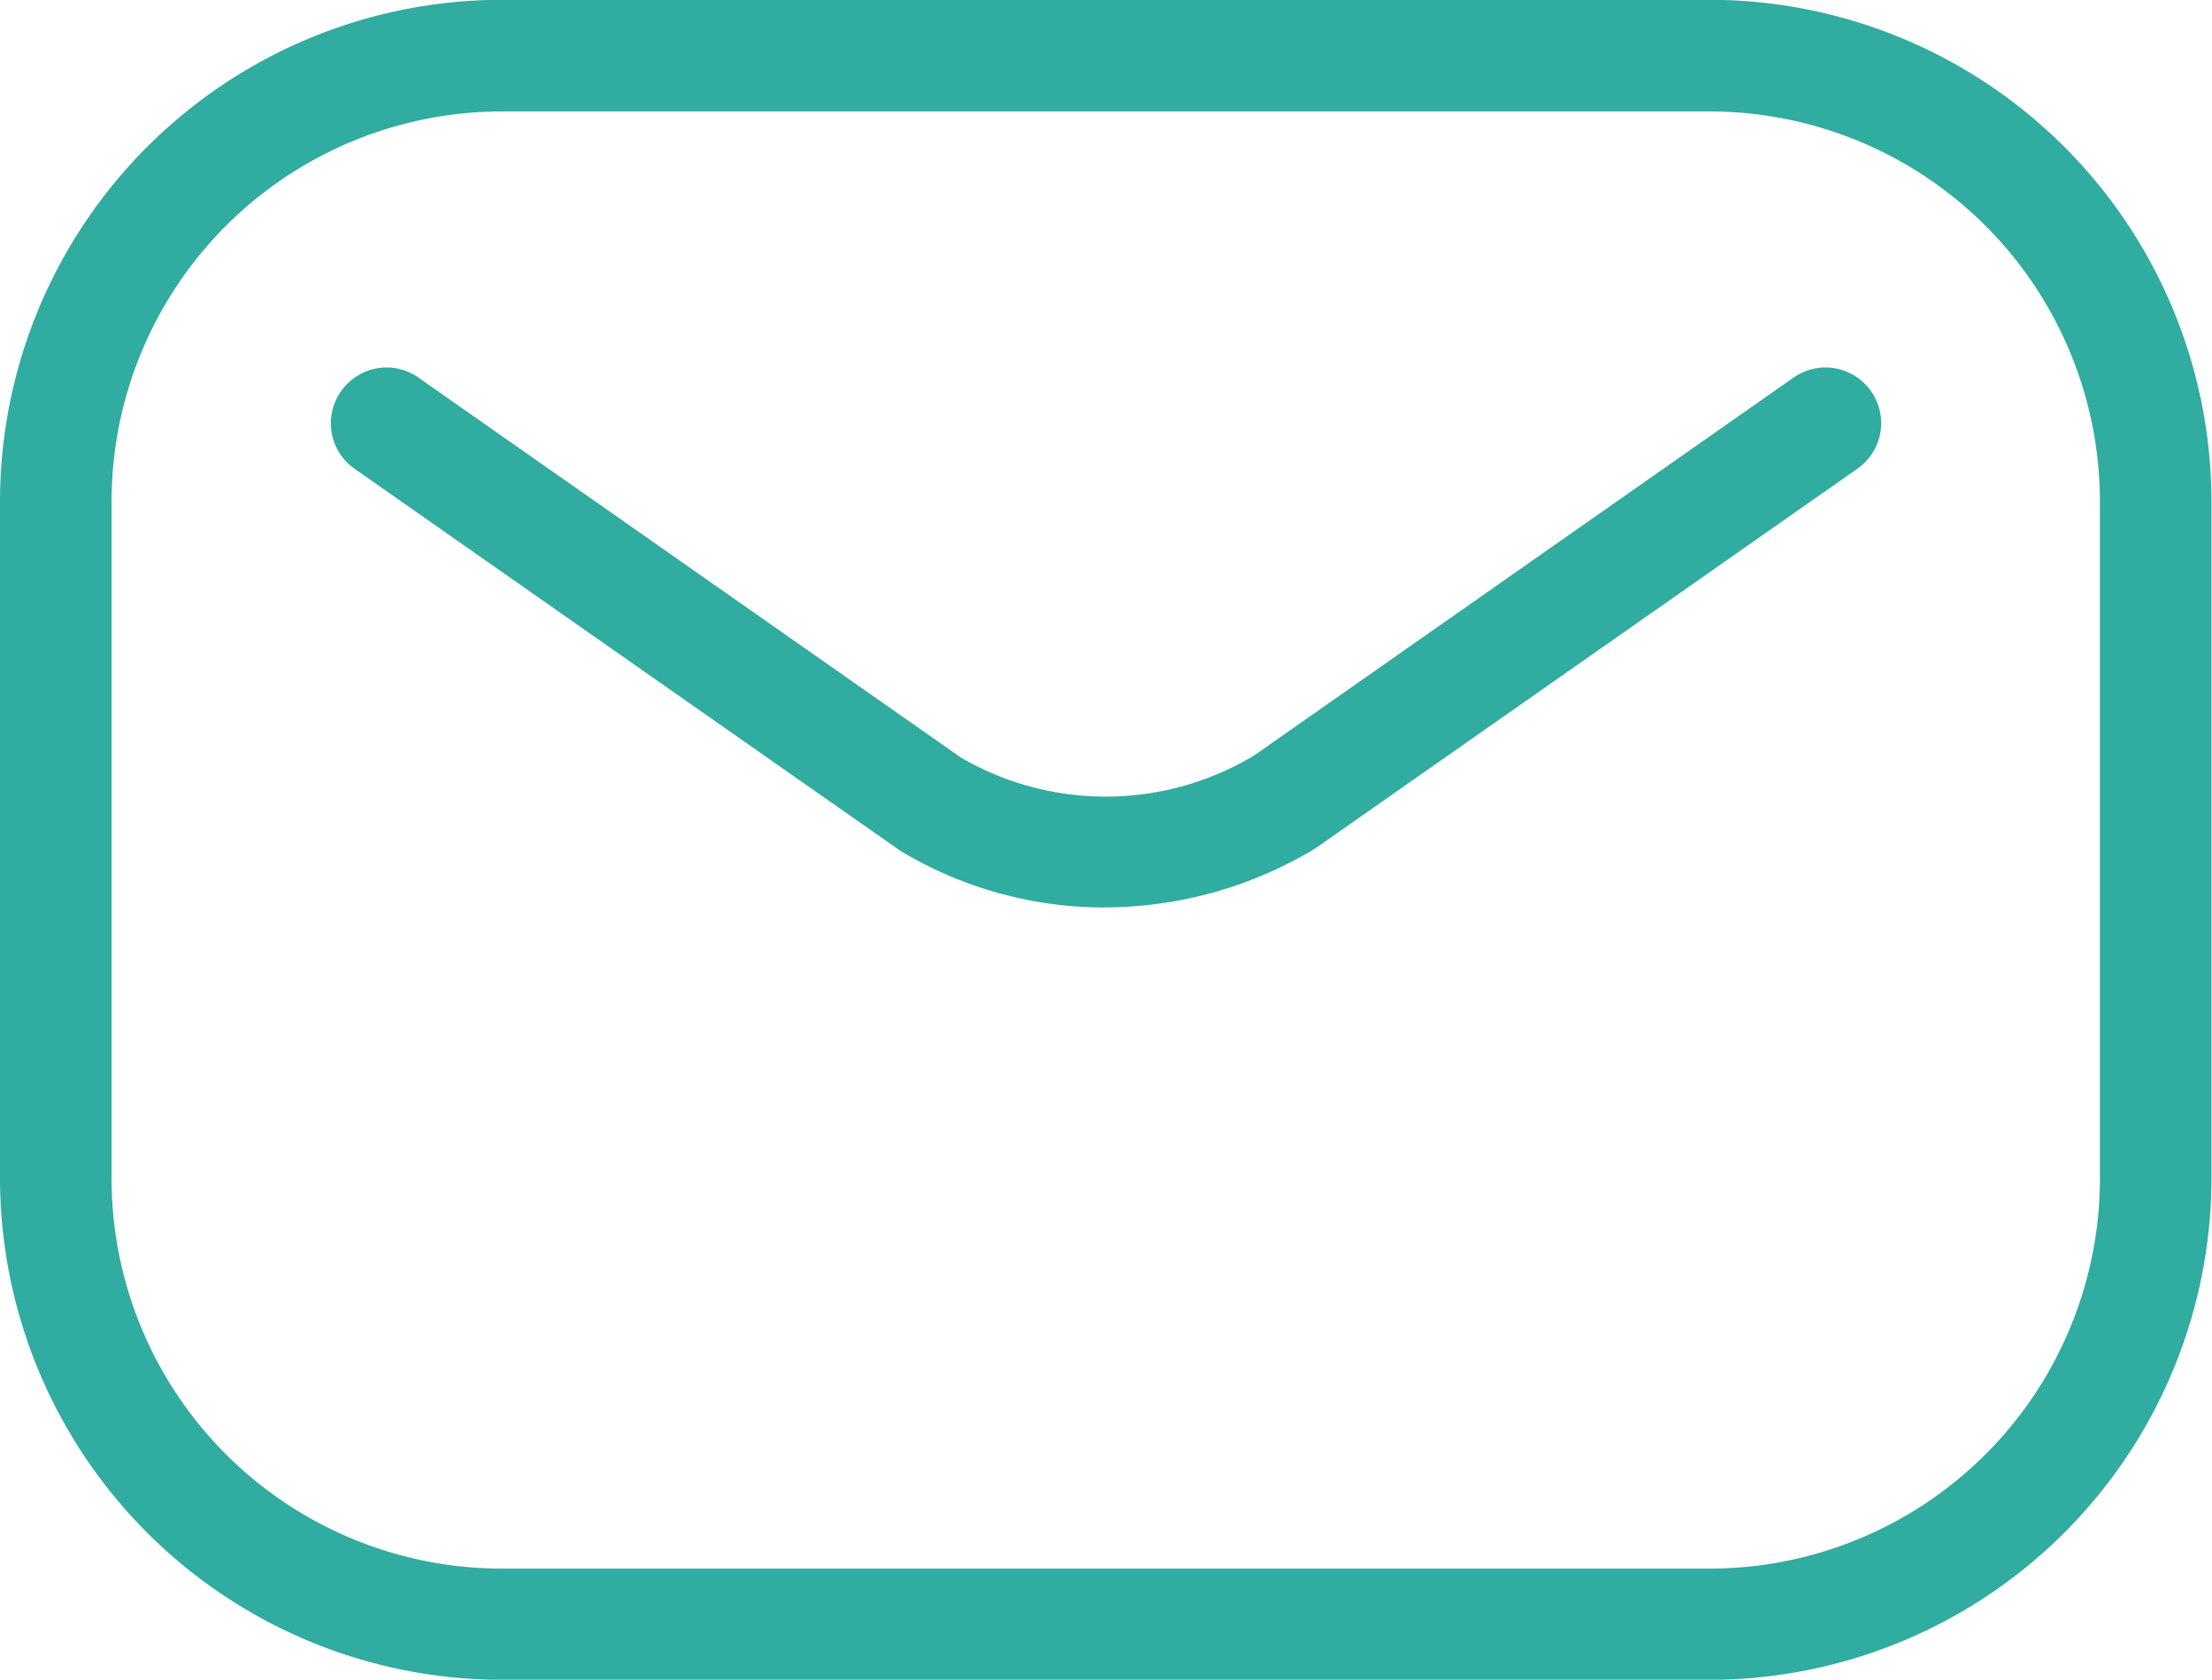 <svg id="Group_94" data-name="Group 94" xmlns="http://www.w3.org/2000/svg" width="21.237" height="16.129" viewBox="0 0 21.237 16.129">
  <path id="path326" d="M6105.908-2822.216a3.75,3.75,0,0,0-3.745,3.747v6.5a3.749,3.749,0,0,0,3.745,3.745h11.6a3.749,3.749,0,0,0,3.745-3.745v-6.5a3.75,3.75,0,0,0-3.745-3.747Zm11.6,15.06h-11.6a4.823,4.823,0,0,1-4.816-4.816v-6.5a4.822,4.822,0,0,1,4.816-4.816h11.6a4.822,4.822,0,0,1,4.816,4.816v6.5a4.823,4.823,0,0,1-4.816,4.816" transform="translate(-6101.092 2823.286)" fill="#31aca0"/>
  <path id="path328" d="M6133.661-2790.2a3.807,3.807,0,0,1-1.963-.543l-5.241-3.669a.533.533,0,0,1-.131-.745.533.533,0,0,1,.744-.131l5.209,3.649a2.765,2.765,0,0,0,2.815-.022l5.177-3.627a.534.534,0,0,1,.745.131.533.533,0,0,1-.132.744l-5.209,3.649a3.921,3.921,0,0,1-2.015.563" transform="translate(-6123.052 2798.914)" fill="#31aca0"/>
</svg>
